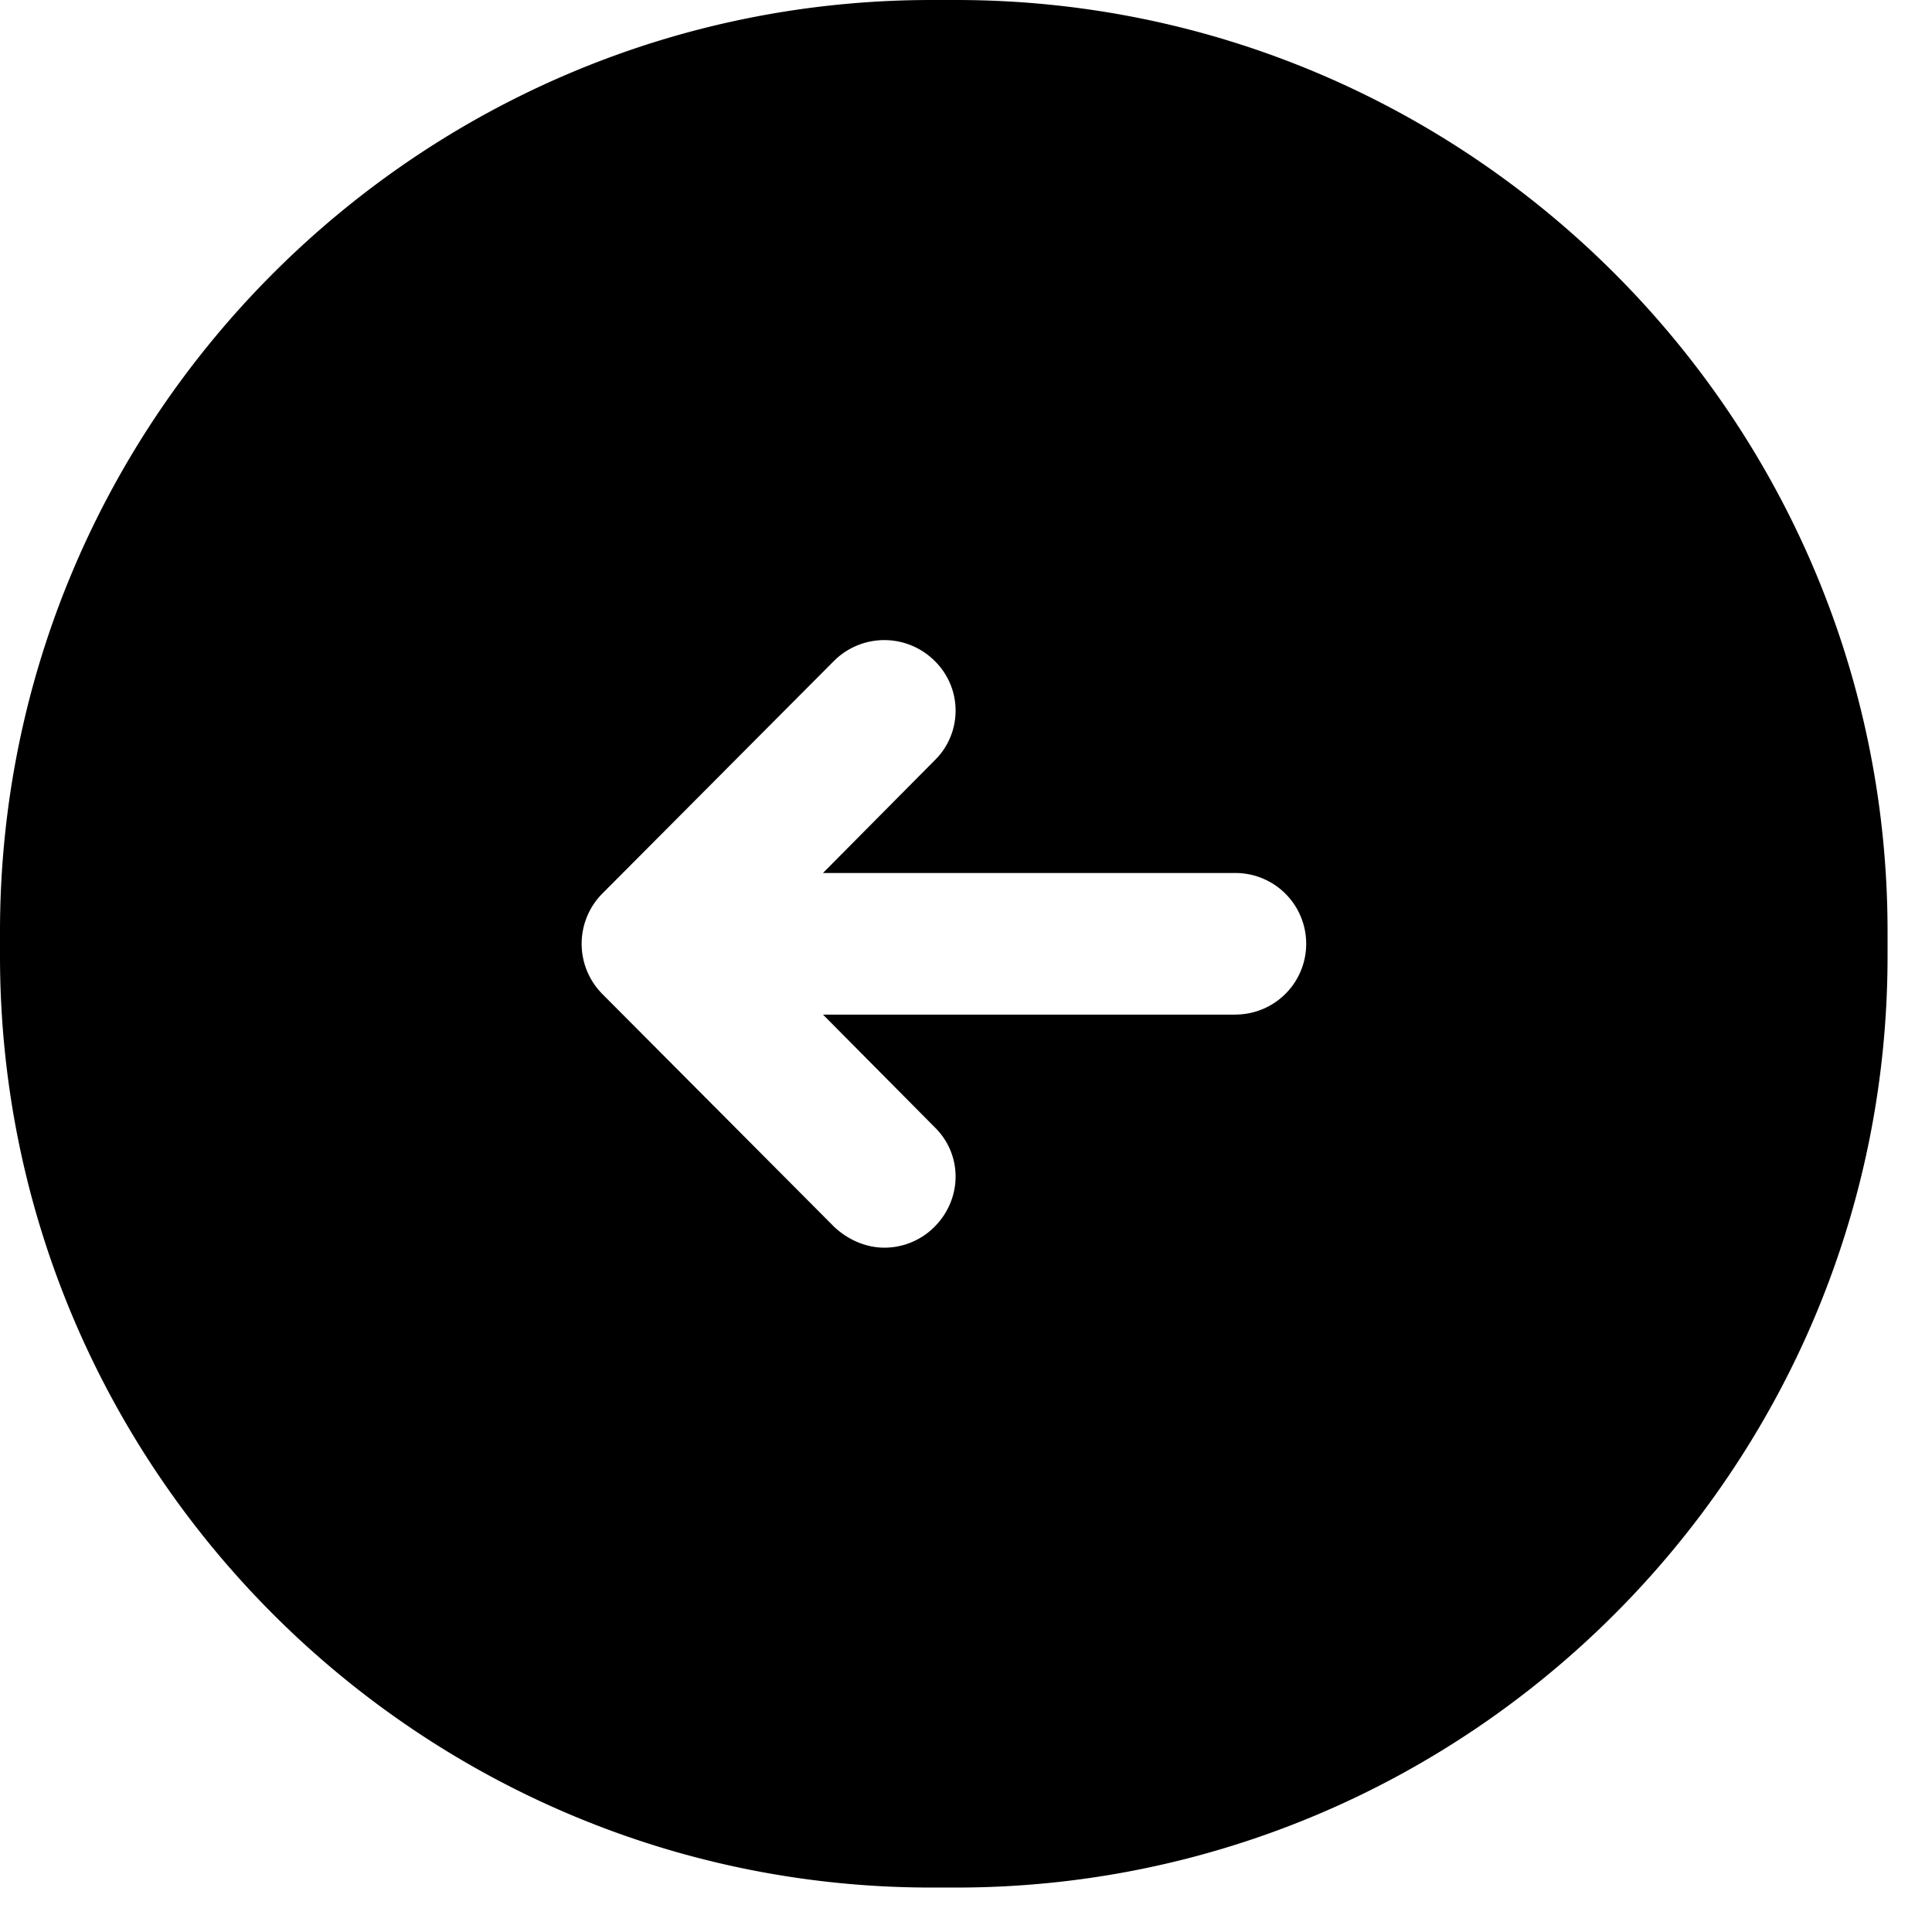 <svg xmlns="http://www.w3.org/2000/svg" width="29" height="29" fill="currentColor" viewBox="0 0 29 29">
  <path d="M14.35 0h-.367C6.276 0 0 6.276 0 13.982v.369c0 7.707 6.276 13.982 13.982 13.982h.369c7.707 0 13.982-6.275 13.982-13.982v-.369C28.333 6.276 22.058 0 14.351 0Zm4.194 15.23h-6.19l1.671 1.685c.425.41.425 1.077 0 1.502a1.061 1.061 0 0 1-.75.311c-.27 0-.54-.113-.752-.311l-3.485-3.5a1.07 1.07 0 0 1 0-1.501l3.485-3.5a1.07 1.07 0 0 1 1.502 0 1.044 1.044 0 0 1 0 1.502l-1.672 1.686h6.191a1.062 1.062 0 1 1 0 2.125Z"/>
</svg>
